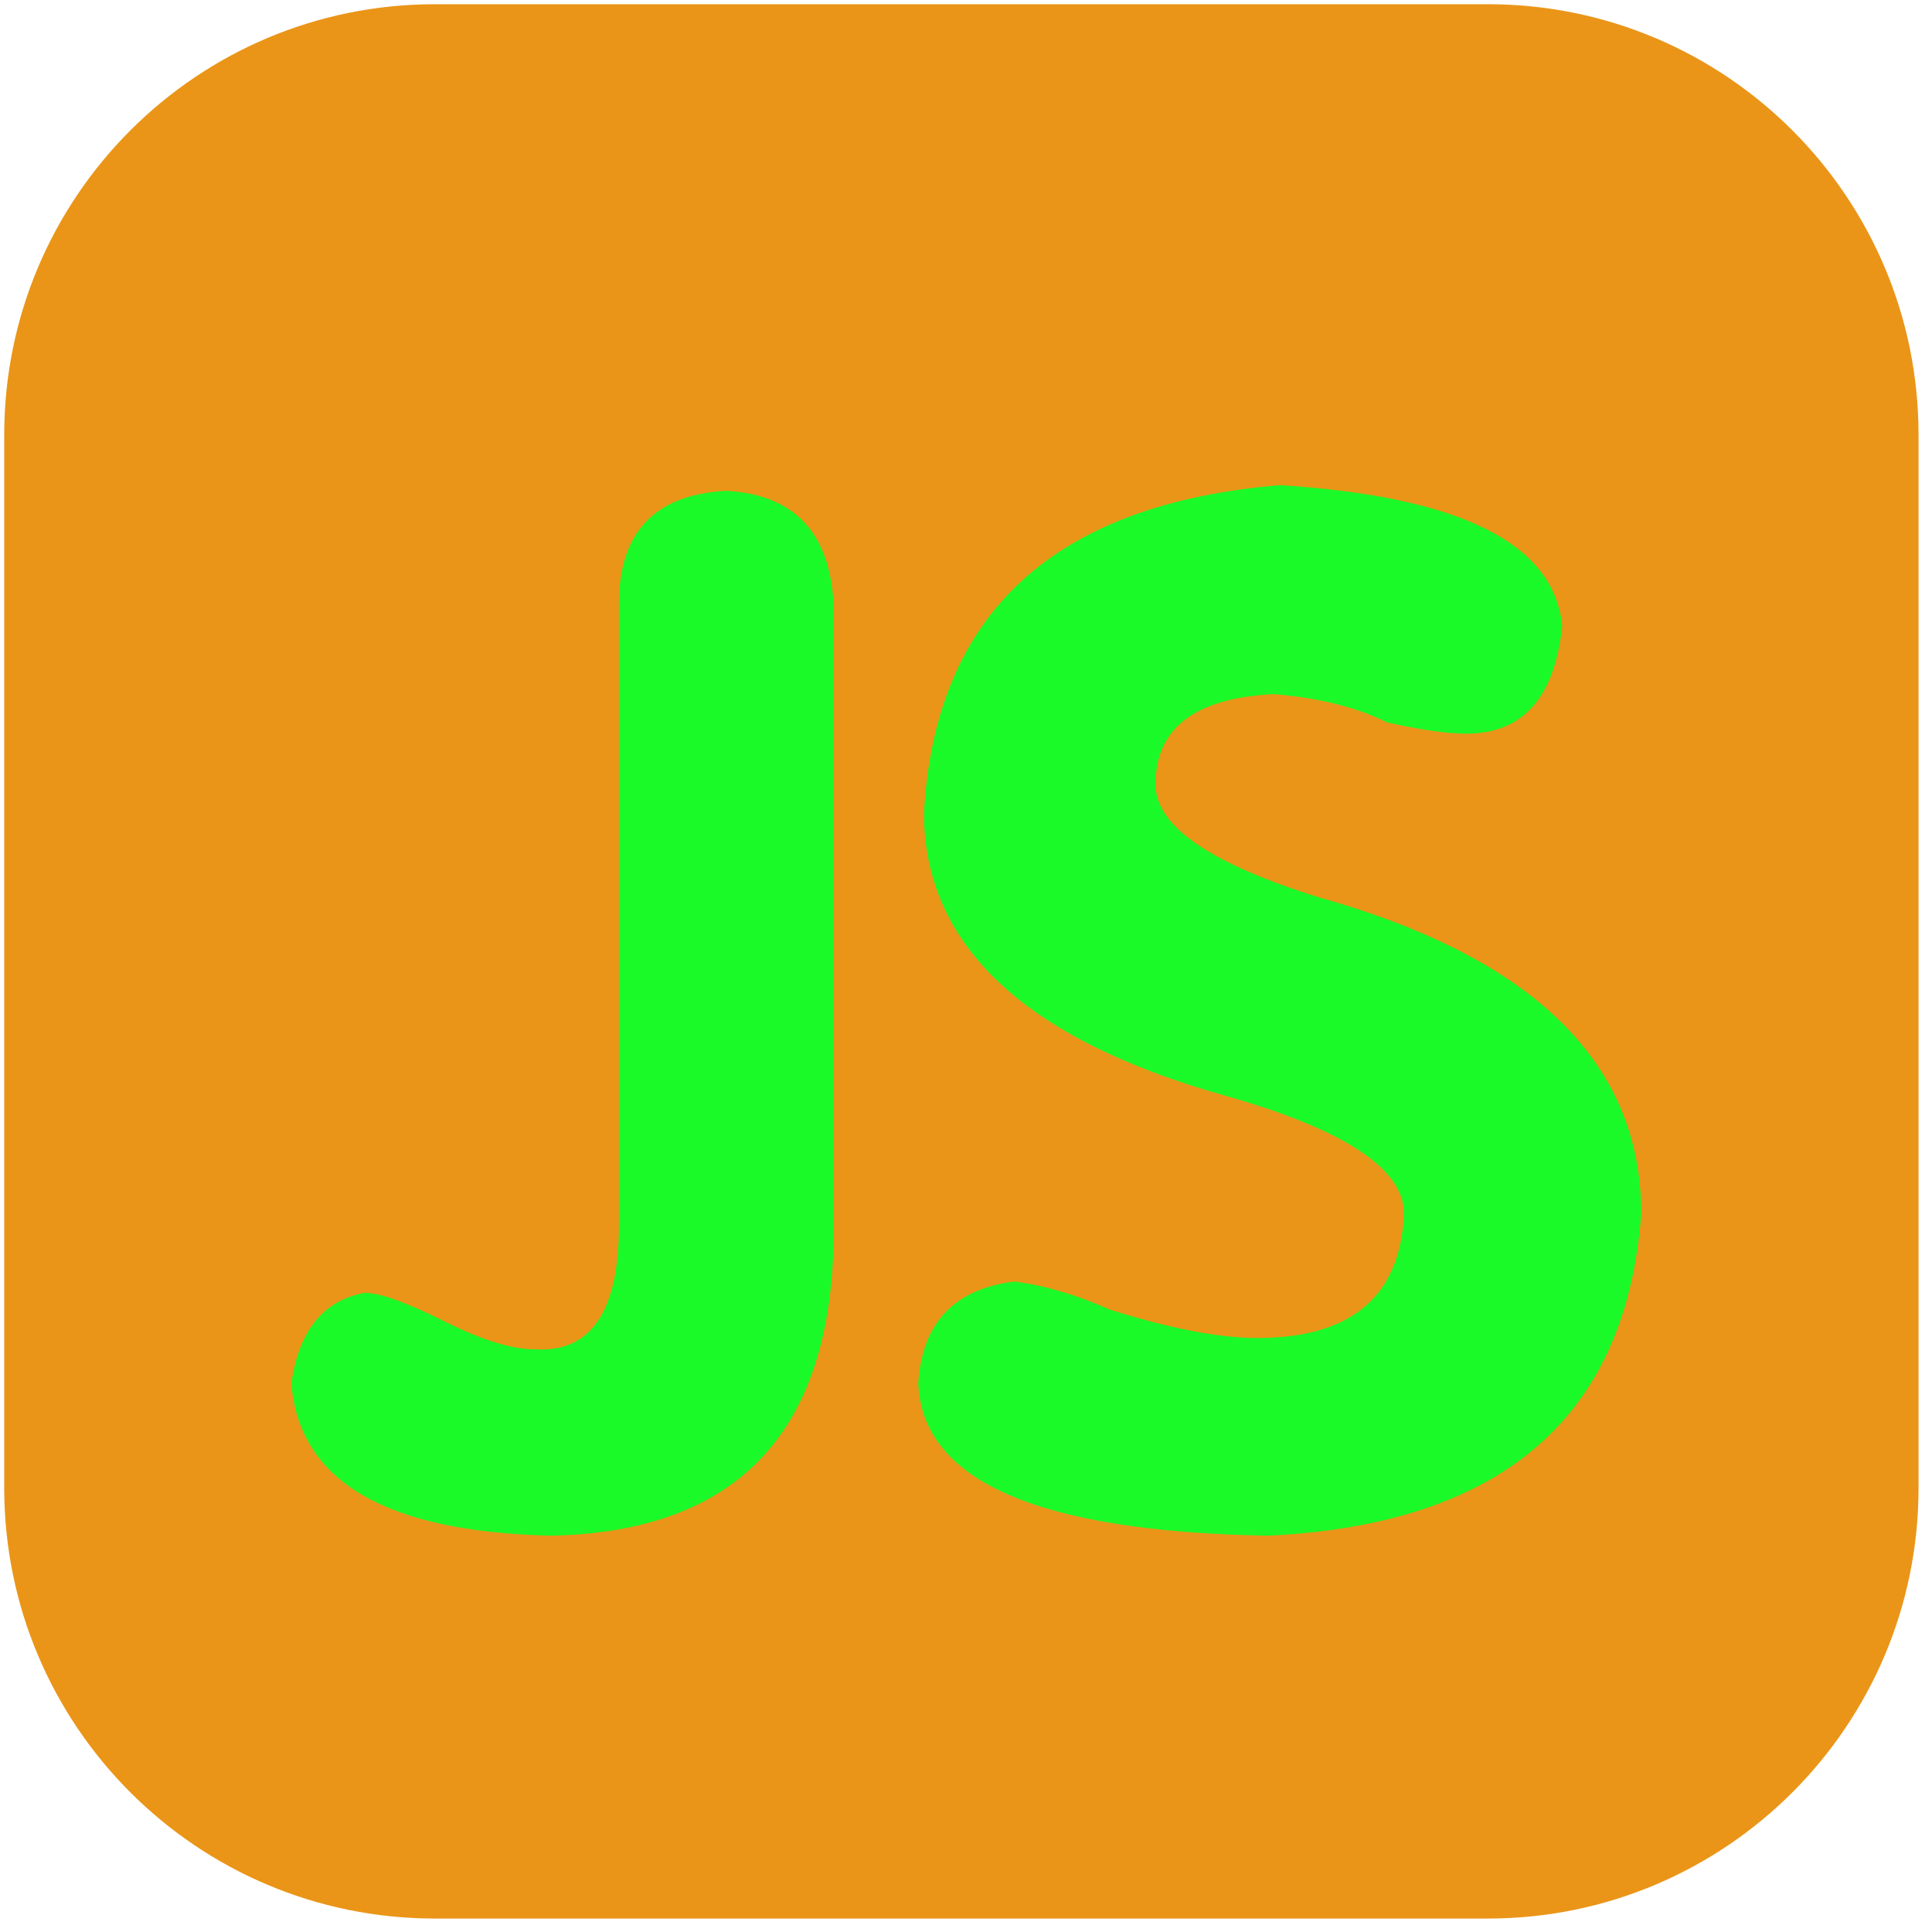 <?xml version="1.0" standalone="no"?><!DOCTYPE svg PUBLIC "-//W3C//DTD SVG 1.1//EN" "http://www.w3.org/Graphics/SVG/1.1/DTD/svg11.dtd"><svg t="1568681255264" class="icon" viewBox="0 0 1024 1024" version="1.1" xmlns="http://www.w3.org/2000/svg" p-id="13094" xmlns:xlink="http://www.w3.org/1999/xlink" width="32" height="32"><defs><style type="text/css"></style></defs><path d="M230.524 2.234h558.049c126.083 0 228.293 102.209 228.293 228.293v558.048c0 126.079-102.21 228.293-228.293 228.293h-558.049c-126.082 0-228.293-102.213-228.293-228.293v-558.048c0-126.084 102.211-228.293 228.293-228.293z" fill="#ea9518" p-id="13095" data-spm-anchor-id="a313x.7781069.0.i3" class="selected"></path><path d="M384.929 260.134c-37.933 2.011-56.878 21.984-56.878 59.869v329.291c0 45.937-14.969 67.873-44.903 65.861-11.974 0-27.971-4.961-47.899-14.972-19.971-9.965-33.958-14.967-41.909-14.967-21.983 4.025-34.896 19.974-38.915 47.9 4.022 51.921 49.861 78.811 137.701 80.825 97.759-2.013 147.667-53.884 149.678-155.664v-338.273c-2.012-37.885-20.955-57.858-56.879-59.869zM699.253 475.67c-57.906-17.964-86.815-37.888-86.815-59.871 0-29.935 20.956-45.885 62.864-47.897 23.949 2.012 43.875 7.014 59.874 14.967 17.958 4.023 31.901 5.989 41.908 5.989 29.935 0 46.867-18.944 50.892-56.881-4.025-43.875-53.886-68.849-149.678-74.839-119.742 10.014-182.607 67.872-188.593 173.629 0 69.881 52.854 119.744 158.657 149.679 63.849 17.958 95.793 38.915 95.793 62.863-2.011 43.919-27.968 65.856-77.83 65.856-19.973 0-45.931-4.96-77.831-14.966-17.962-7.952-34.94-12.955-50.891-14.967-31.947 4.025-48.927 21.983-50.893 53.884 1.965 51.921 63.847 78.811 185.6 80.825 123.718-5.987 189.577-62.864 197.573-170.631 0.002-79.798-56.877-135.693-170.629-167.639z" fill="#1afa29" p-id="13096" data-spm-anchor-id="a313x.7781069.0.i2" class=""></path></svg>